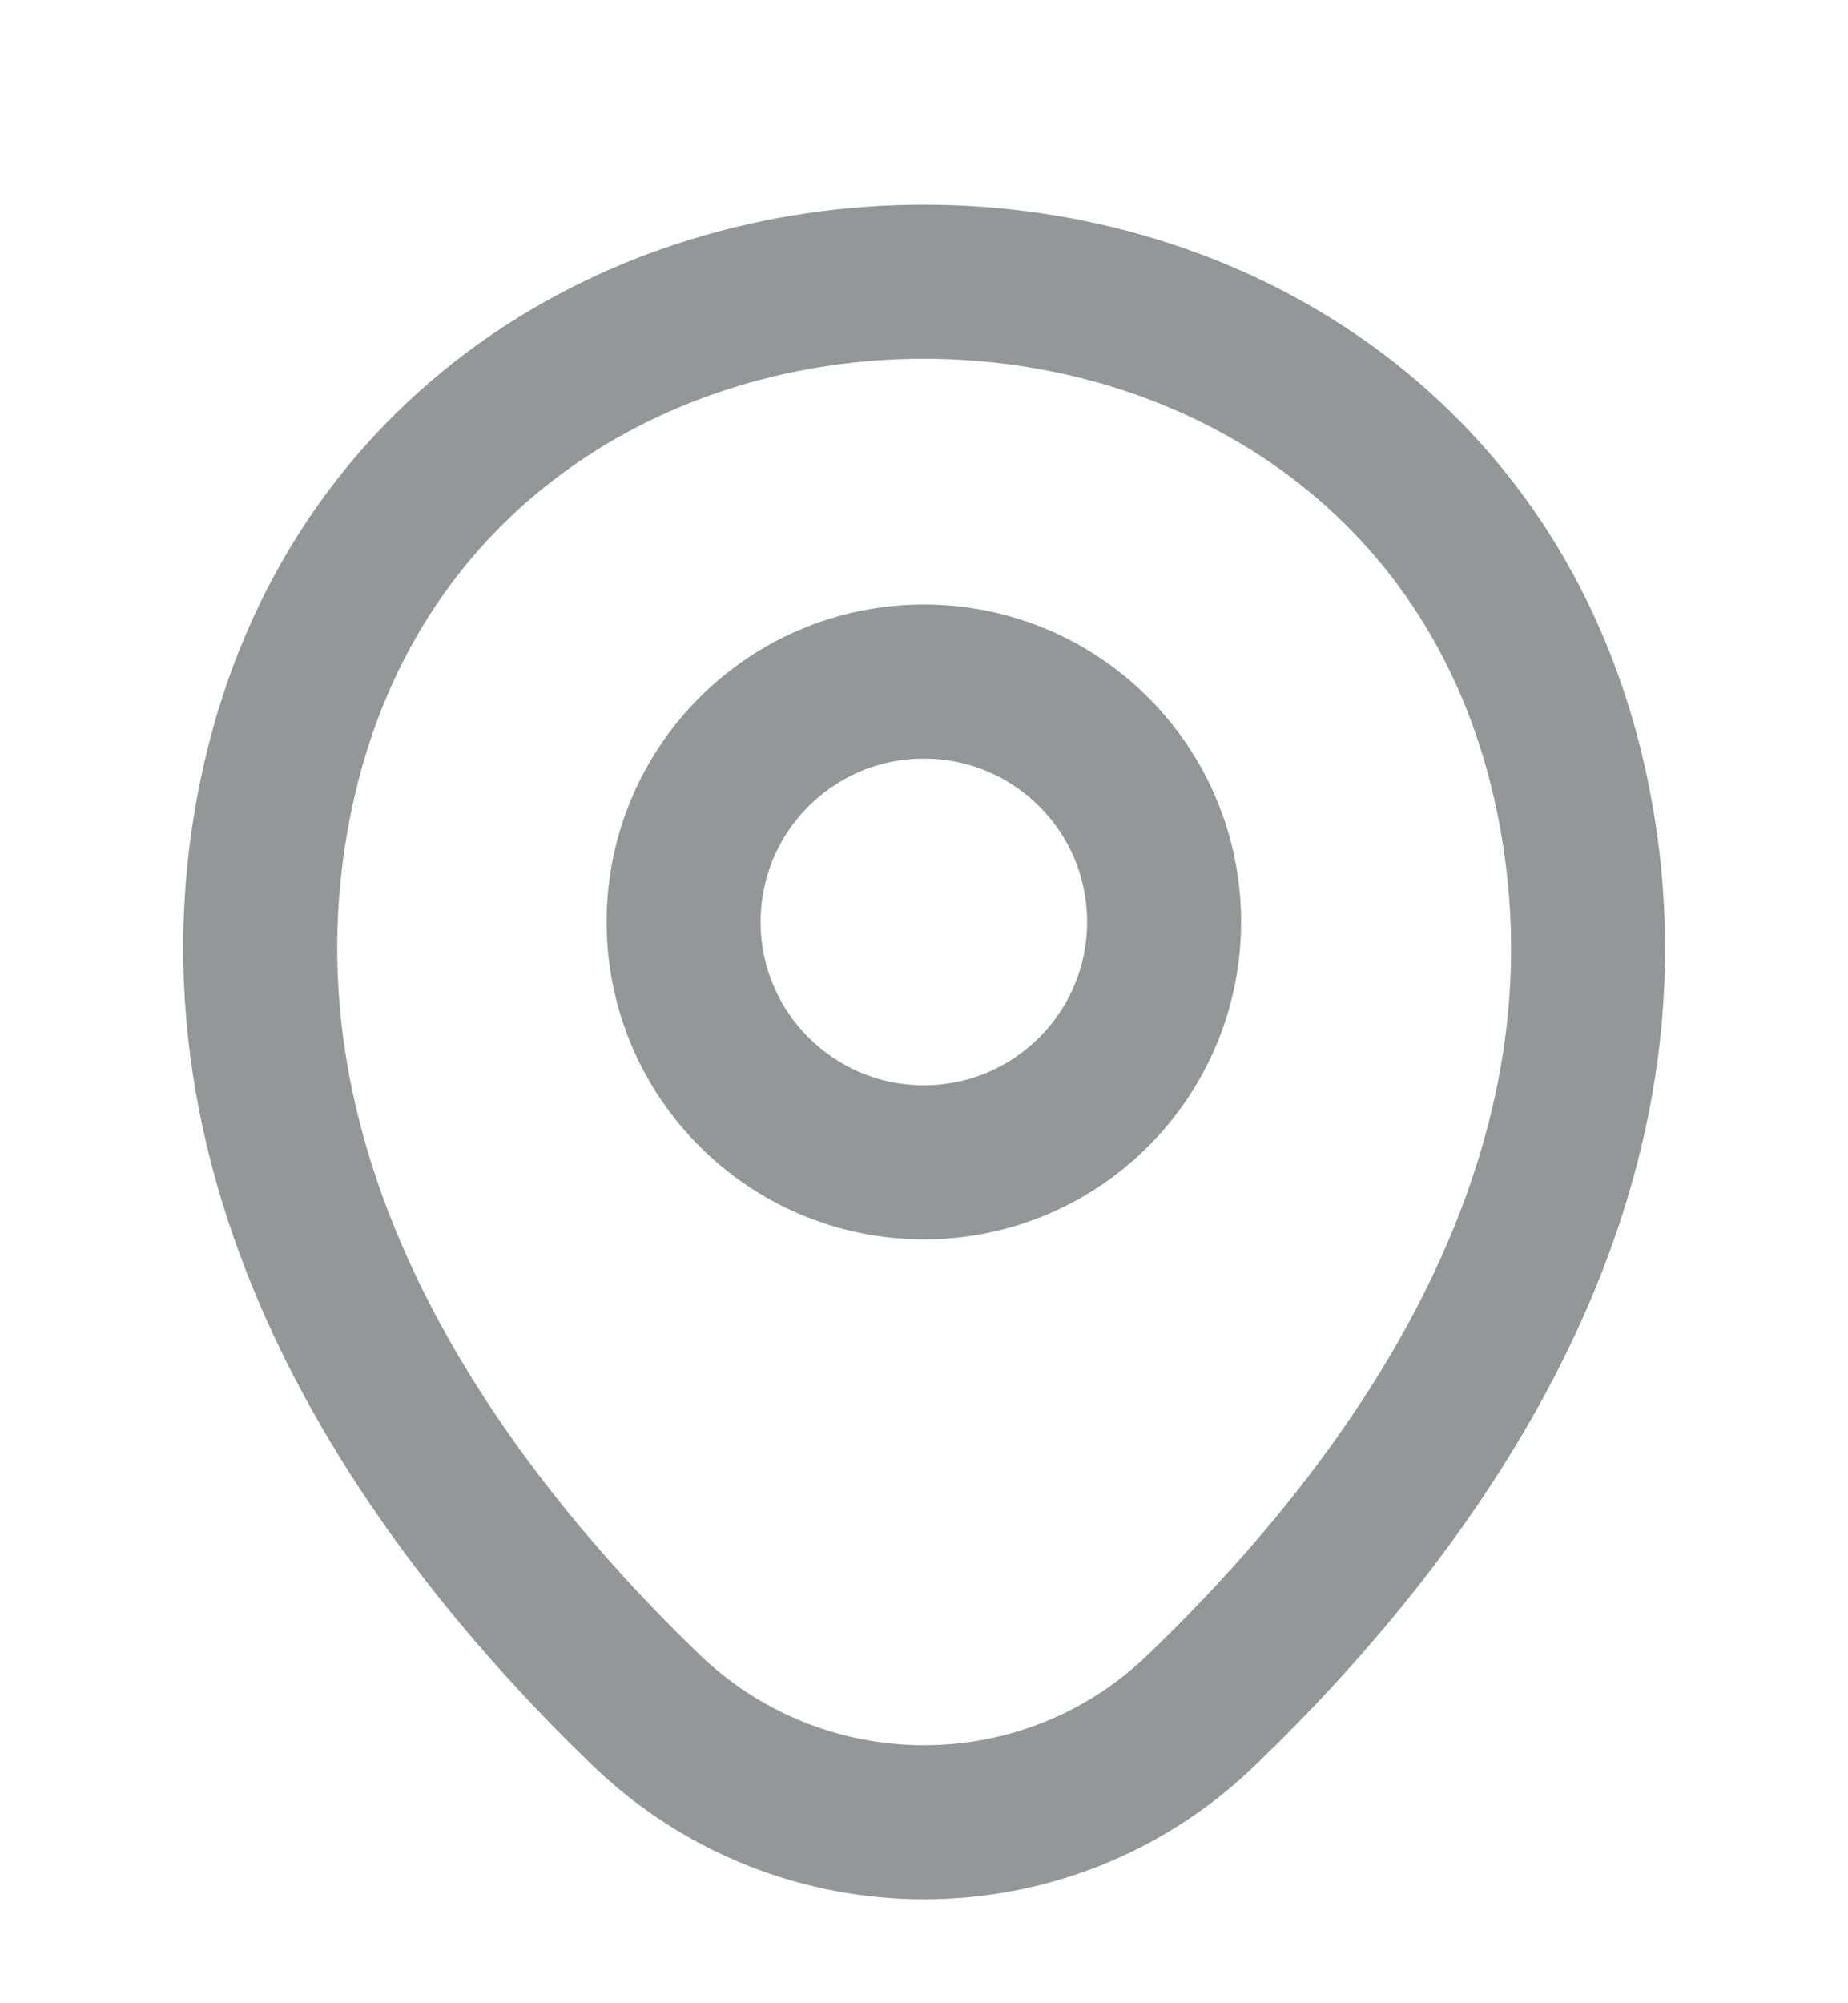 <svg width="12" height="13" viewBox="0 0 12 13" fill="none" xmlns="http://www.w3.org/2000/svg">
<g opacity="0.5">
<path d="M5.999 7.543C6.861 7.543 7.559 6.844 7.559 5.983C7.559 5.121 6.861 4.423 5.999 4.423C5.138 4.423 4.439 5.121 4.439 5.983C4.439 6.844 5.138 7.543 5.999 7.543Z" stroke="#292D32"/>
<path d="M1.811 5.073C2.796 0.743 9.211 0.748 10.191 5.078C10.766 7.618 9.186 9.768 7.801 11.098C6.796 12.068 5.206 12.068 4.196 11.098C2.816 9.768 1.236 7.613 1.811 5.073Z" stroke="#292D32"/>
</g>
</svg>
